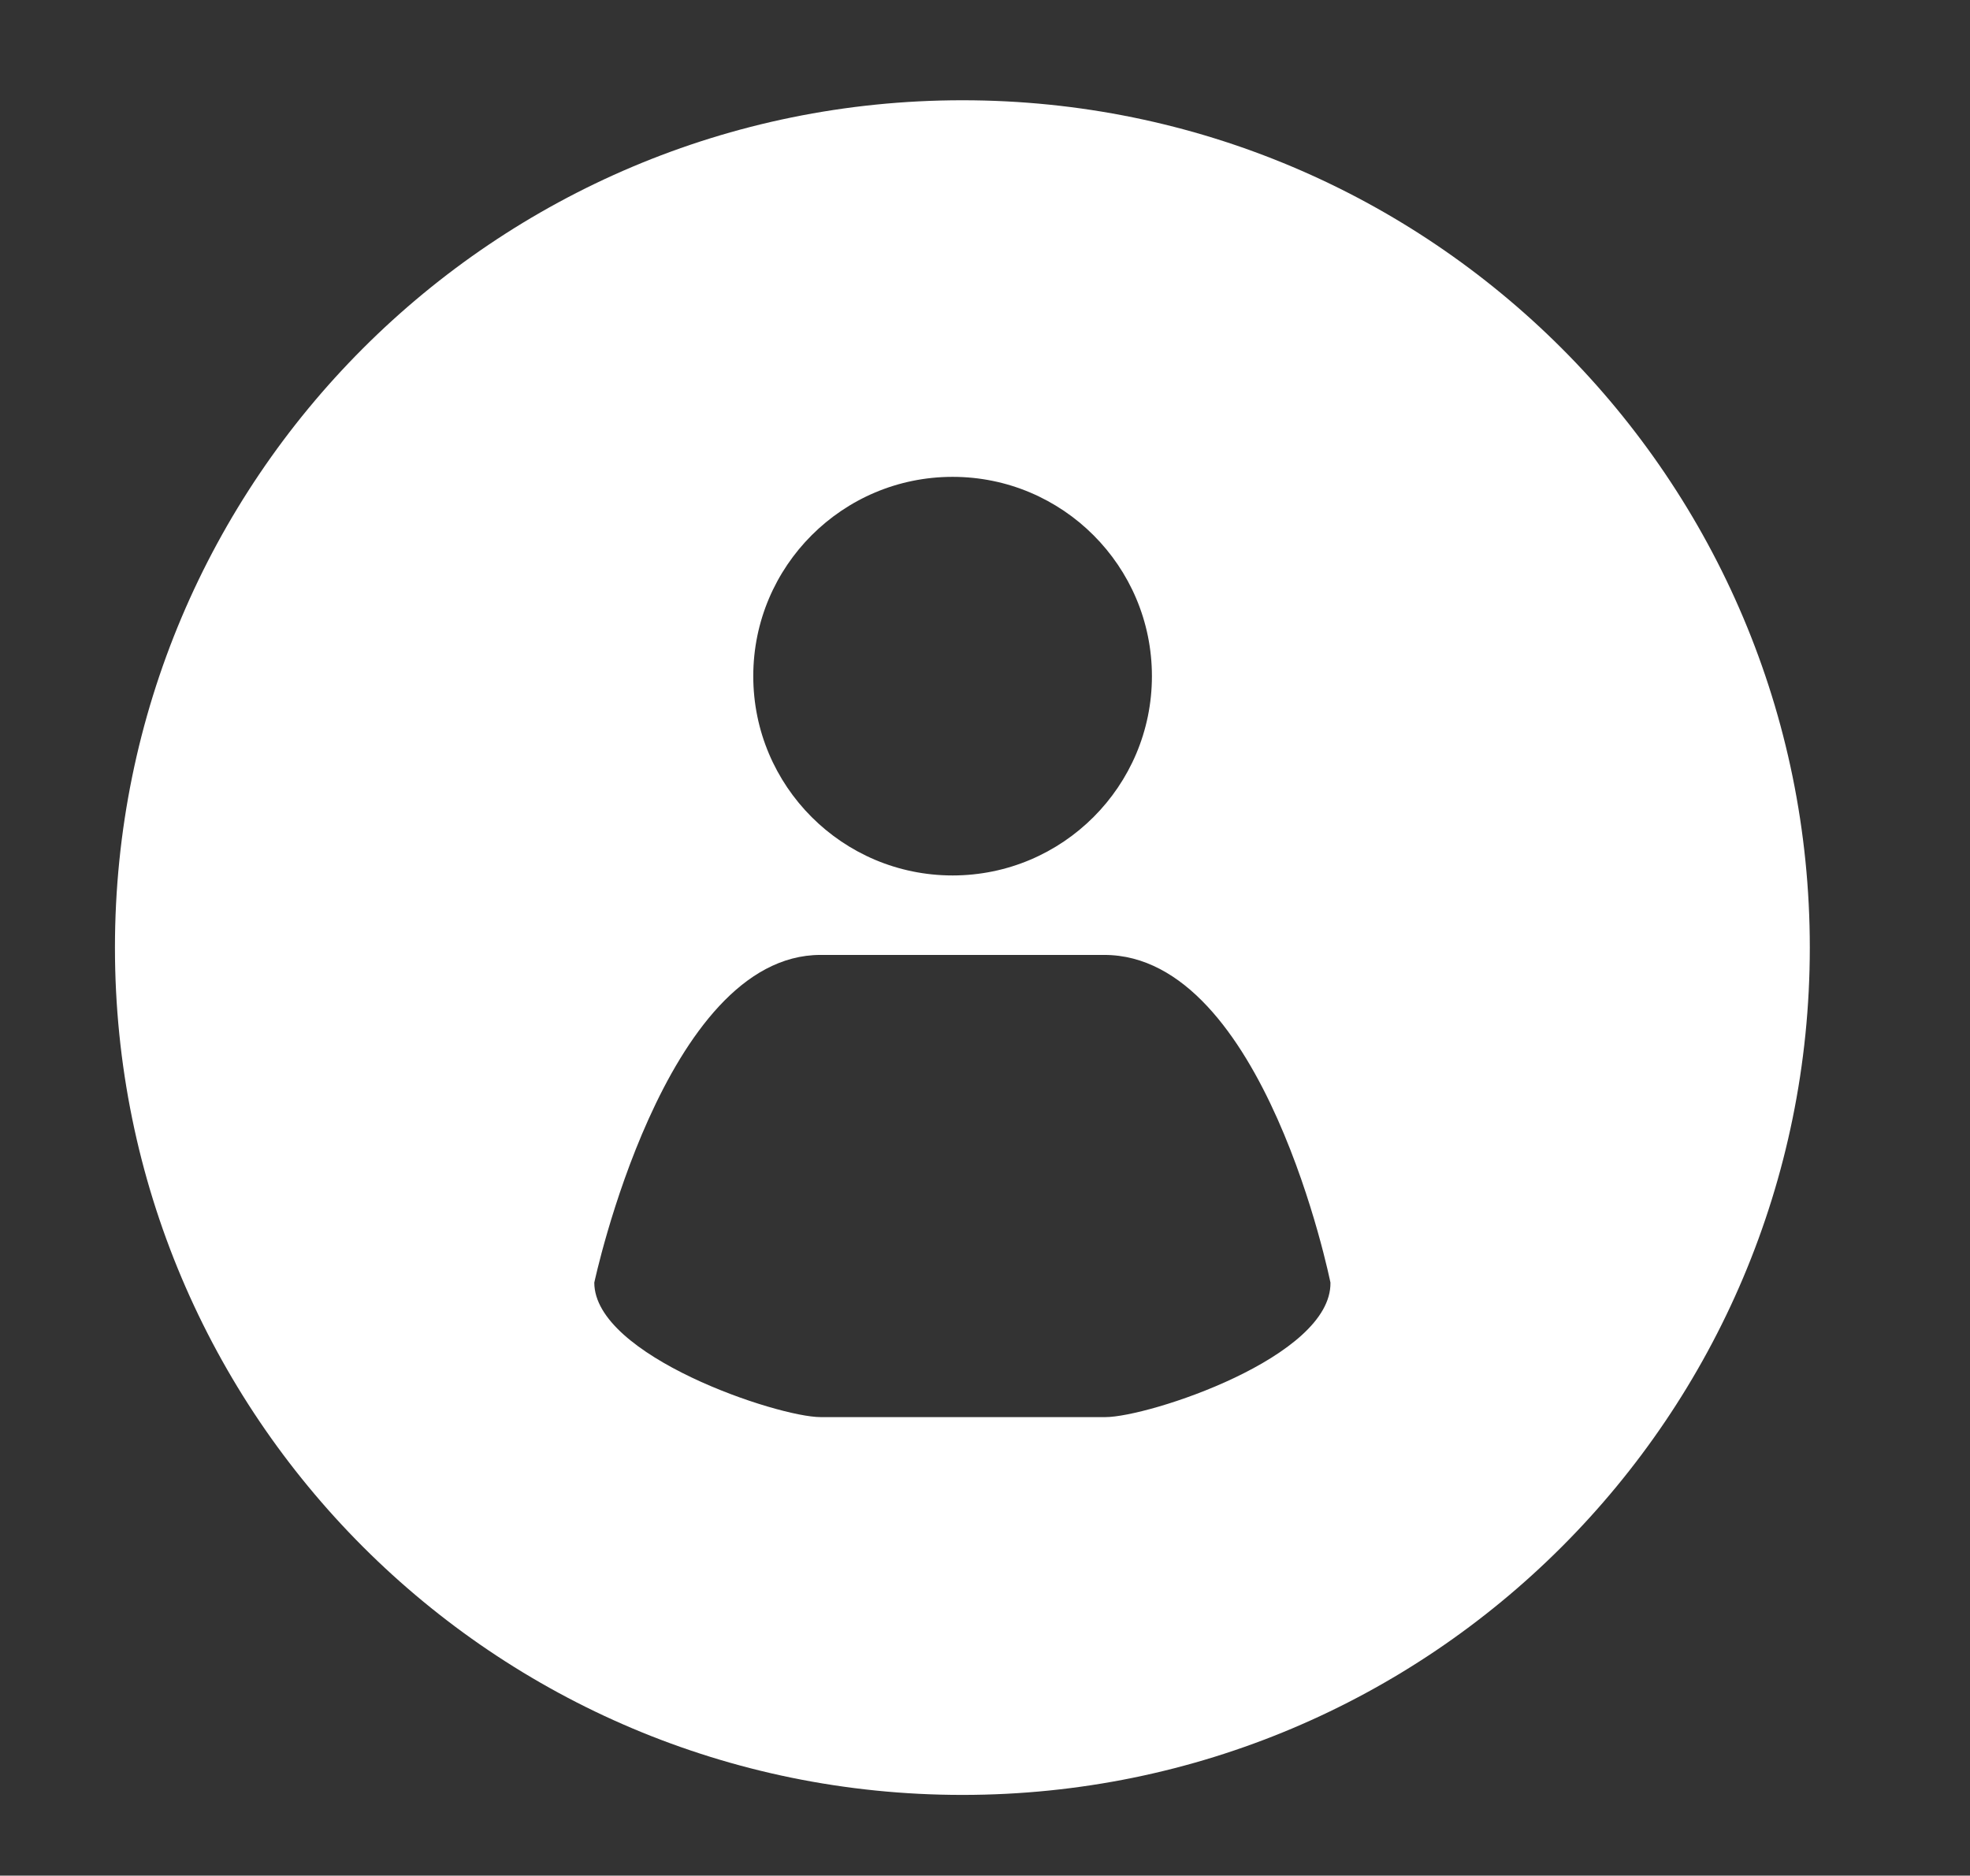 <?xml version="1.0" encoding="utf-8"?>
<!-- Generator: Adobe Illustrator 19.0.0, SVG Export Plug-In . SVG Version: 6.00 Build 0)  -->
<svg version="1.1" id="Layer_1" xmlns="http://www.w3.org/2000/svg" xmlns:xlink="http://www.w3.org/1999/xlink" x="0px" y="0px"
	 viewBox="0 0 161.1 153.4" style="enable-background:new 0 0 161.1 153.4;" xml:space="preserve">
<rect x="0" y="0" width="161.1" height="153.4" fill="#333333" stroke="none"/>
<style type="text/css">
	.st0{fill:#FFFFFF;}
</style>
<g id="XMLID_6_">
	<path id="XMLID_30_" class="st0" d="M78.7,8.2c-38.3,0-69.3,31-69.3,69.3s31,69.3,69.3,69.3c38.3,0,69.3-31,69.3-69.3
		S117,8.2,78.7,8.2z M77.9,39c9,0,16.3,7.3,16.3,16.3c0,9-7.3,16.3-16.3,16.3c-9,0-16.3-7.3-16.3-16.3C61.6,46.3,68.9,39,77.9,39z
		 M90.4,115.9H67.1c-3.5,0-18.5-5-18.5-11c0,0,5.7-26.8,18.5-26.8h23.2c13.1,0,18.5,26.8,18.5,26.8C108.9,111,93.9,115.9,90.4,115.9
		z"/>
</g>
</svg>
